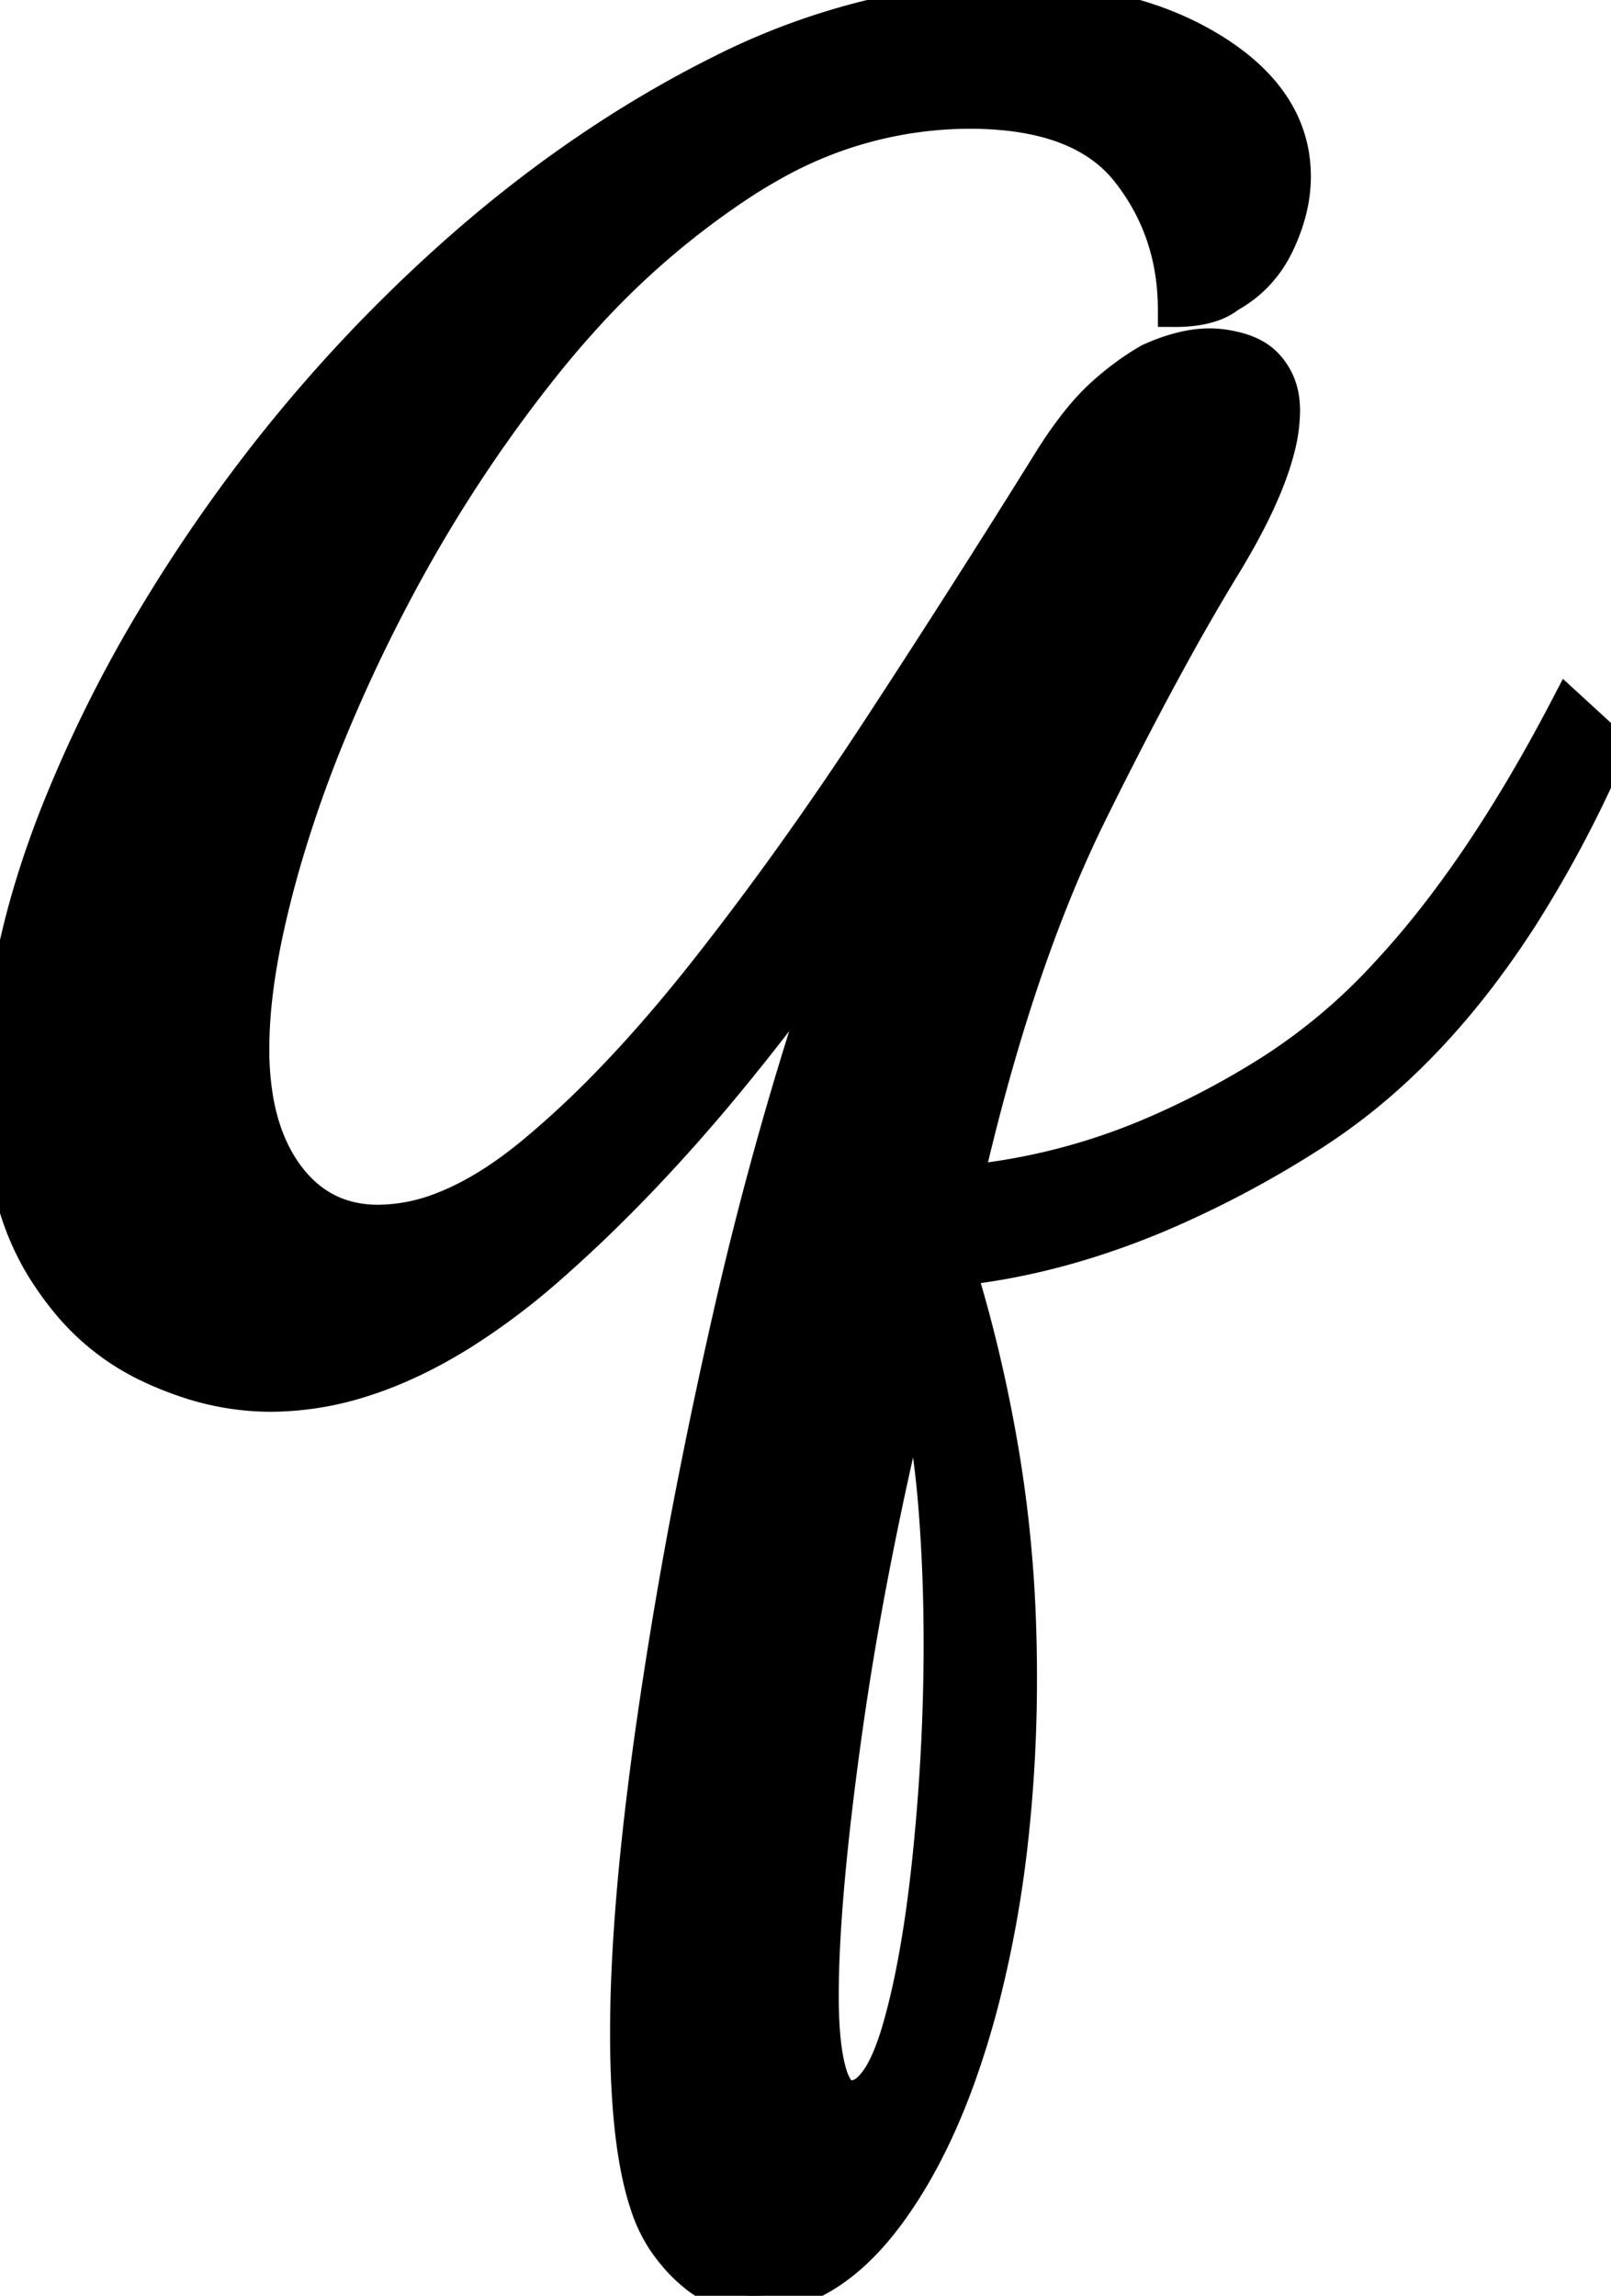 <svg width="44.7" height="63.7" viewBox="0 0 44.7 63.7" xmlns="http://www.w3.org/2000/svg"><g id="svgGroup" stroke-linecap="round" fill-rule="evenodd" font-size="9pt" stroke="#000" stroke-width="0.25mm" fill="#000" style="stroke:#000;stroke-width:0.25mm;fill:#000"><path d="M 43.5 19.6 L 44.7 20.7 A 33.261 33.261 0 0 1 42.224 25.405 Q 40.664 27.84 38.824 29.57 A 16.513 16.513 0 0 1 36.35 31.5 A 28.523 28.523 0 0 1 32.151 33.72 Q 29.671 34.762 27.281 35.114 A 17.132 17.132 0 0 1 26.6 35.2 Q 27.4 37.8 27.85 40.6 A 36.09 36.09 0 0 1 28.278 45.158 A 41.387 41.387 0 0 1 28.3 46.5 A 40.451 40.451 0 0 1 28.008 51.468 A 31.905 31.905 0 0 1 27.35 55.1 A 24.377 24.377 0 0 1 26.532 57.807 Q 26.03 59.16 25.403 60.256 A 12.207 12.207 0 0 1 24.7 61.35 Q 23.62 62.842 22.38 63.387 A 3.644 3.644 0 0 1 20.9 63.7 A 2.549 2.549 0 0 1 19.254 63.088 Q 18.829 62.742 18.45 62.2 A 4.044 4.044 0 0 1 17.954 61.171 Q 17.582 60.065 17.46 58.291 A 27.64 27.64 0 0 1 17.4 56.4 Q 17.4 53.869 17.792 50.449 A 95.56 95.56 0 0 1 18.15 47.7 A 132.288 132.288 0 0 1 19.302 40.985 A 157.156 157.156 0 0 1 20.2 36.75 A 99.776 99.776 0 0 1 22.431 28.491 A 87.747 87.747 0 0 1 23.3 25.9 A 64.424 64.424 0 0 1 19.79 30.476 Q 17.528 33.153 15.25 35.15 A 19.017 19.017 0 0 1 12.784 37.003 Q 11.378 37.878 10.018 38.302 A 8.435 8.435 0 0 1 7.5 38.7 A 7.361 7.361 0 0 1 5.139 38.298 A 9.263 9.263 0 0 1 4.05 37.85 A 6.565 6.565 0 0 1 1.783 36.01 A 8.468 8.468 0 0 1 1.15 35.1 A 7.284 7.284 0 0 1 0.344 33.132 Q 0 31.796 0 30.1 A 17.707 17.707 0 0 1 0.452 26.226 Q 0.838 24.504 1.553 22.669 A 29.339 29.339 0 0 1 1.6 22.55 A 37.119 37.119 0 0 1 4.367 17.005 A 44.339 44.339 0 0 1 6 14.5 Q 8.8 10.5 12.4 7.25 Q 16 4 20 2 A 19.263 19.263 0 0 1 24.5 0.383 A 16.335 16.335 0 0 1 28 0 A 13.618 13.618 0 0 1 30.481 0.214 Q 31.935 0.483 33.109 1.093 A 7.963 7.963 0 0 1 33.65 1.4 Q 35.9 2.8 35.9 4.9 Q 35.9 5.8 35.45 6.75 Q 35 7.7 34.1 8.2 A 1.588 1.588 0 0 1 33.611 8.459 Q 33.389 8.534 33.118 8.569 A 4.048 4.048 0 0 1 32.6 8.6 Q 32.6 6.4 31.3 4.75 Q 30.254 3.422 28.042 3.163 A 9.822 9.822 0 0 0 26.9 3.1 A 11.169 11.169 0 0 0 21.355 4.593 A 13.664 13.664 0 0 0 20.6 5.05 A 22.654 22.654 0 0 0 16.108 8.923 A 26.403 26.403 0 0 0 15.15 10.05 Q 12.7 13.1 10.85 16.65 A 44.139 44.139 0 0 0 9.038 20.565 A 35.27 35.27 0 0 0 8 23.5 A 29.443 29.443 0 0 0 7.431 25.651 Q 7.195 26.712 7.088 27.644 A 12.835 12.835 0 0 0 7 29.1 A 8.271 8.271 0 0 0 7.112 30.506 Q 7.327 31.747 7.95 32.6 Q 8.867 33.855 10.388 33.899 A 3.856 3.856 0 0 0 10.5 33.9 A 4.96 4.96 0 0 0 12.306 33.537 Q 13.016 33.26 13.759 32.773 A 11.822 11.822 0 0 0 14.8 32 A 26.001 26.001 0 0 0 16.841 30.108 Q 17.839 29.085 18.864 27.848 A 47.153 47.153 0 0 0 19.55 27 Q 22 23.9 24.45 20.15 Q 26.9 16.4 29.2 12.7 Q 29.704 11.909 30.182 11.376 A 5.601 5.601 0 0 1 30.55 11 A 7.728 7.728 0 0 1 31.51 10.241 A 6.757 6.757 0 0 1 31.9 10 Q 32.817 9.584 33.56 9.584 A 2.483 2.483 0 0 1 33.85 9.6 A 3.348 3.348 0 0 1 34.326 9.689 Q 34.566 9.753 34.755 9.852 A 1.393 1.393 0 0 1 35.1 10.1 A 1.684 1.684 0 0 1 35.582 11.111 A 2.314 2.314 0 0 1 35.6 11.4 A 4.315 4.315 0 0 1 35.447 12.477 Q 35.097 13.823 33.95 15.7 A 61.736 61.736 0 0 0 32.656 17.929 Q 32.094 18.943 31.492 20.098 A 129.553 129.553 0 0 0 30.25 22.55 Q 28.529 26.035 27.266 30.894 A 68.418 68.418 0 0 0 26.8 32.8 A 17.51 17.51 0 0 0 32.175 31.382 A 23.04 23.04 0 0 0 35.4 29.65 A 16.173 16.173 0 0 0 38.49 27.017 Q 41.095 24.22 43.5 19.6 Z M 23.6 58.2 A 0.767 0.767 0 0 0 24.129 57.968 Q 24.592 57.536 24.95 56.3 A 18.931 18.931 0 0 0 25.32 54.763 Q 25.483 53.95 25.615 53.003 A 42.797 42.797 0 0 0 25.8 51.45 Q 26.1 48.5 26.1 45.6 Q 26.1 43.6 25.95 41.75 Q 25.8 39.9 25.4 38.1 A 110.503 110.503 0 0 0 24.143 43.857 A 88.138 88.138 0 0 0 23.45 48.05 Q 22.847 52.363 22.803 54.998 A 24.238 24.238 0 0 0 22.8 55.4 A 13.765 13.765 0 0 0 22.82 56.159 Q 22.86 56.883 22.982 57.381 A 3.753 3.753 0 0 0 23 57.45 Q 23.2 58.2 23.6 58.2 Z" vector-effect="non-scaling-stroke"/></g></svg>
